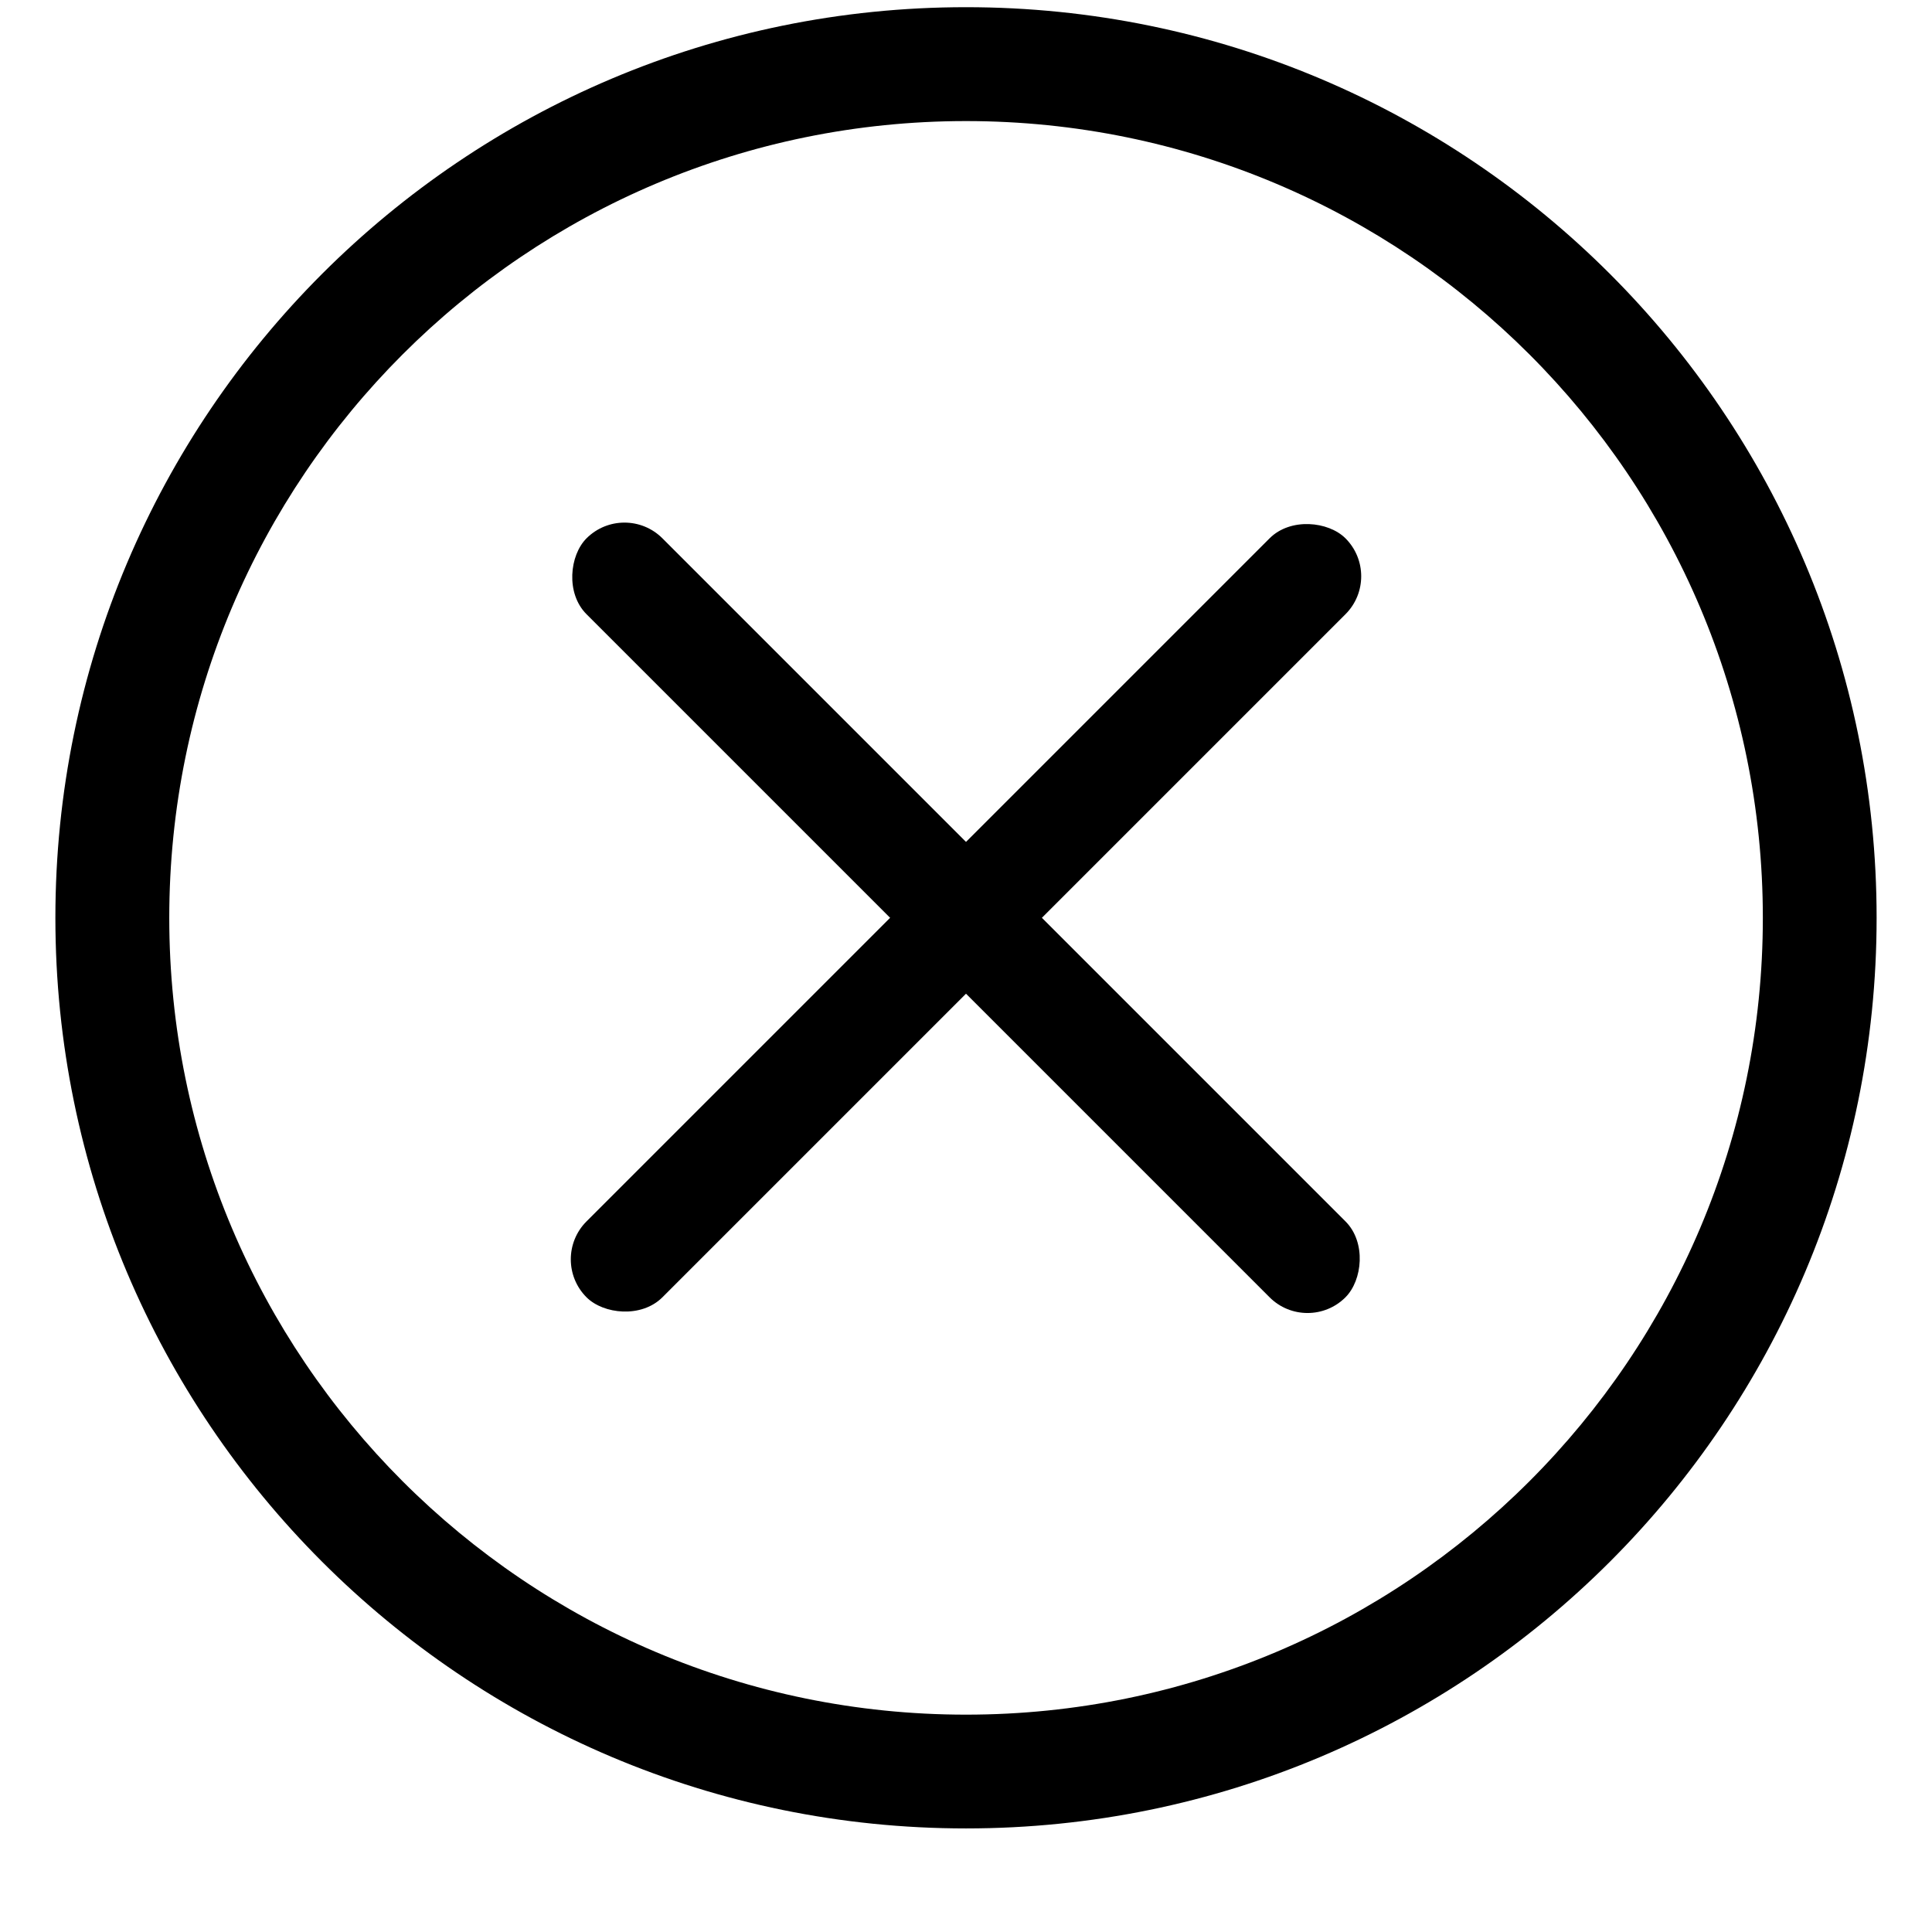 <?xml version="1.0" encoding="UTF-8"?>
<svg width="18px" height="18px" viewBox="0 0 18 18" version="1.1" xmlns="http://www.w3.org/2000/svg" xmlns:xlink="http://www.w3.org/1999/xlink">
    <title>删除</title>
    <g id="43迭代" stroke="none" stroke-width="1" fill="none" fill-rule="evenodd">
        <g id="字段映射（字段类型再次打开）" transform="translate(-956, -492)" fill="#000000">
            <g id="删除" transform="translate(956.516, 492.067)">
                <path d="M8.484,0 C13.17,0 16.968,3.798 16.968,8.484 C16.968,13.17 13.17,16.968 8.484,16.968 C3.798,16.968 0,13.17 0,8.484 C0,3.798 3.798,0 8.484,0 Z M8.484,1.061 C4.384,1.061 1.061,4.384 1.061,8.484 C1.061,12.584 4.384,15.908 8.484,15.908 C12.584,15.908 15.908,12.584 15.908,8.484 C15.908,4.384 12.584,1.061 8.484,1.061 Z" id="形状结合"></path>
                <rect id="矩形" transform="translate(8.484, 8.484) rotate(-45) translate(-8.484, -8.484) " x="3.484" y="7.984" width="10" height="1" rx="0.5"></rect>
                <rect id="矩形" transform="translate(8.484, 8.484) rotate(-135) translate(-8.484, -8.484) " x="3.484" y="7.984" width="10" height="1" rx="0.5"></rect>
            </g>
        </g>
    </g>
</svg>